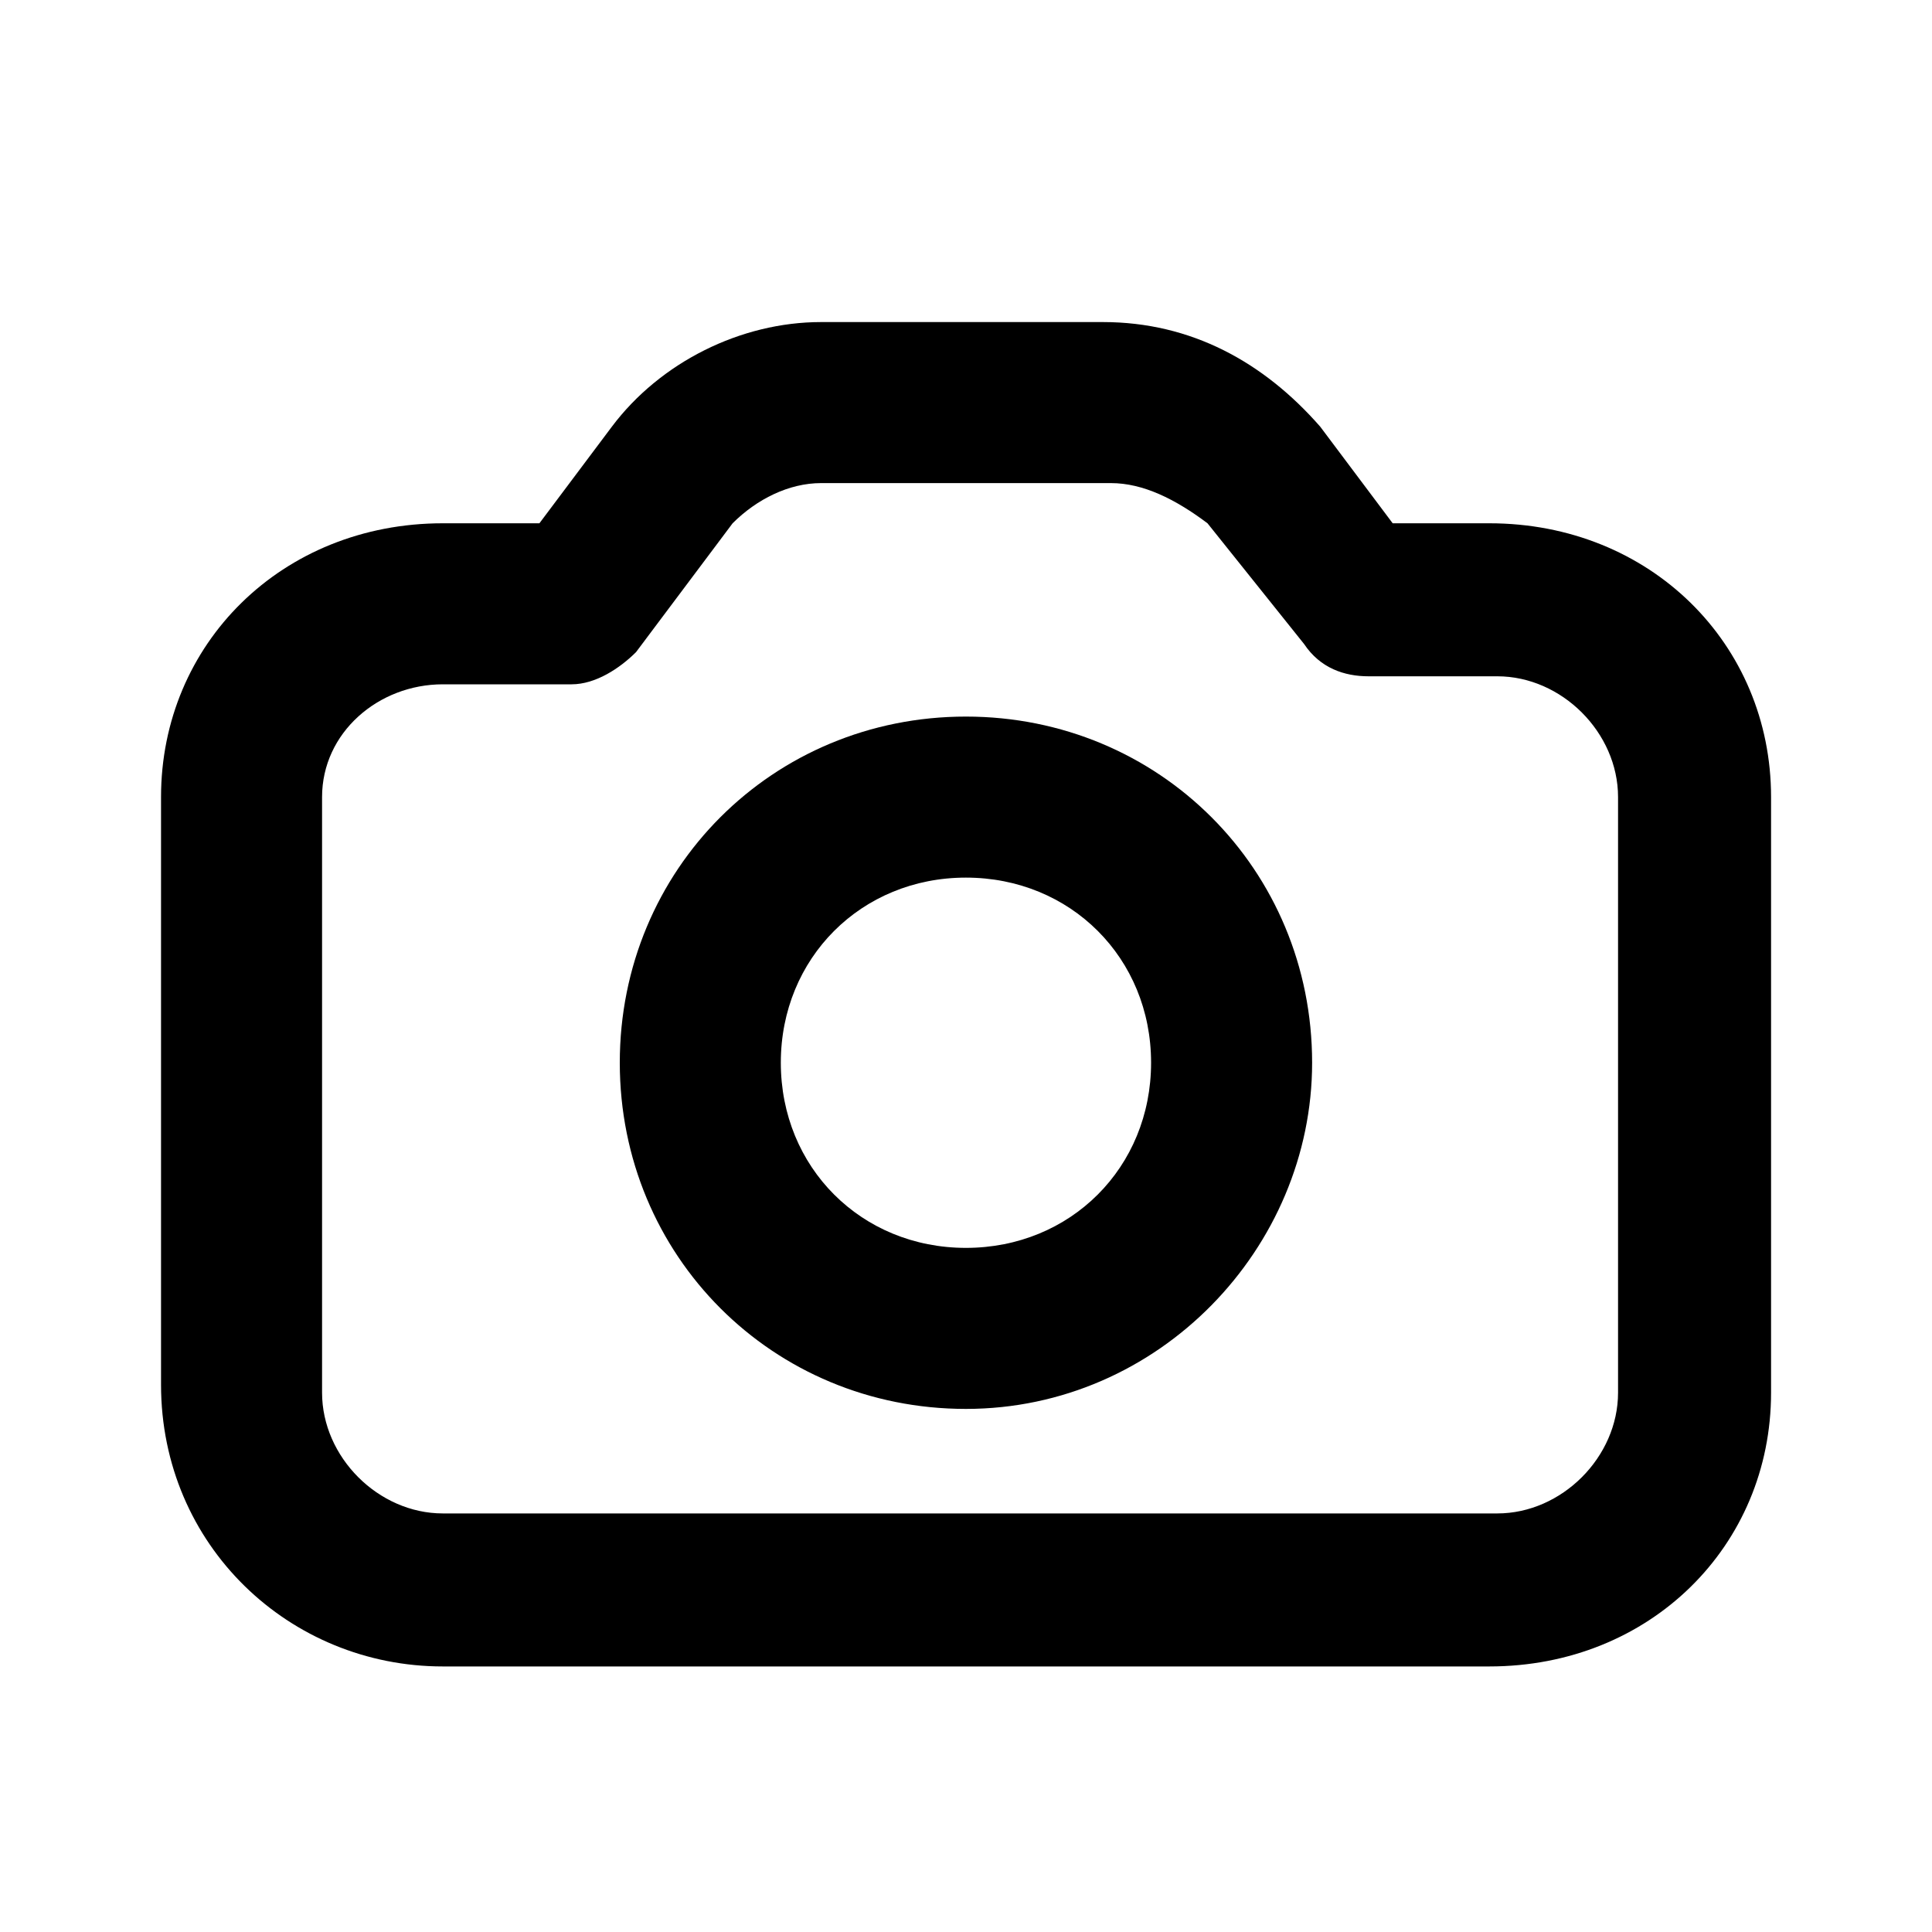 <svg width="20" height="20" viewBox="0 0 20 20" fill="none" xmlns="http://www.w3.org/2000/svg">
<path d="M15.417 17.251H4.584C3 17.251 1.667 16.001 1.667 14.334V8.251C1.667 6.667 2.917 5.417 4.584 5.417H5.584L6.334 4.417C6.834 3.751 7.667 3.334 8.5 3.334H11.417C12.334 3.334 13.084 3.751 13.667 4.417L14.417 5.417H15.417C17.084 5.417 18.334 6.667 18.334 8.251V14.417C18.334 16.001 17.084 17.251 15.417 17.251ZM4.584 7.084C3.917 7.084 3.334 7.584 3.334 8.251V14.417C3.334 15.084 3.917 15.667 4.584 15.667H15.5C16.167 15.667 16.75 15.084 16.75 14.417V8.251C16.75 7.584 16.167 7.001 15.5 7.001H14.167C13.917 7.001 13.667 6.917 13.5 6.667L12.5 5.417C12.167 5.167 11.834 5.001 11.5 5.001H8.5C8.167 5.001 7.834 5.167 7.584 5.417L6.584 6.751C6.417 6.917 6.167 7.084 5.917 7.084H4.584Z" fill="currentColor"/>
<path d="M9.999 14.585C7.999 14.585 6.416 13.001 6.416 11.001C6.416 9.001 7.999 7.418 9.999 7.418C11.999 7.418 13.583 9.001 13.583 11.001C13.583 12.918 11.999 14.585 9.999 14.585ZM9.999 9.085C8.916 9.085 8.083 9.918 8.083 11.001C8.083 12.085 8.916 12.918 9.999 12.918C11.083 12.918 11.916 12.085 11.916 11.001C11.916 9.918 11.083 9.085 9.999 9.085Z" fill="currentColor"/>
</svg>
